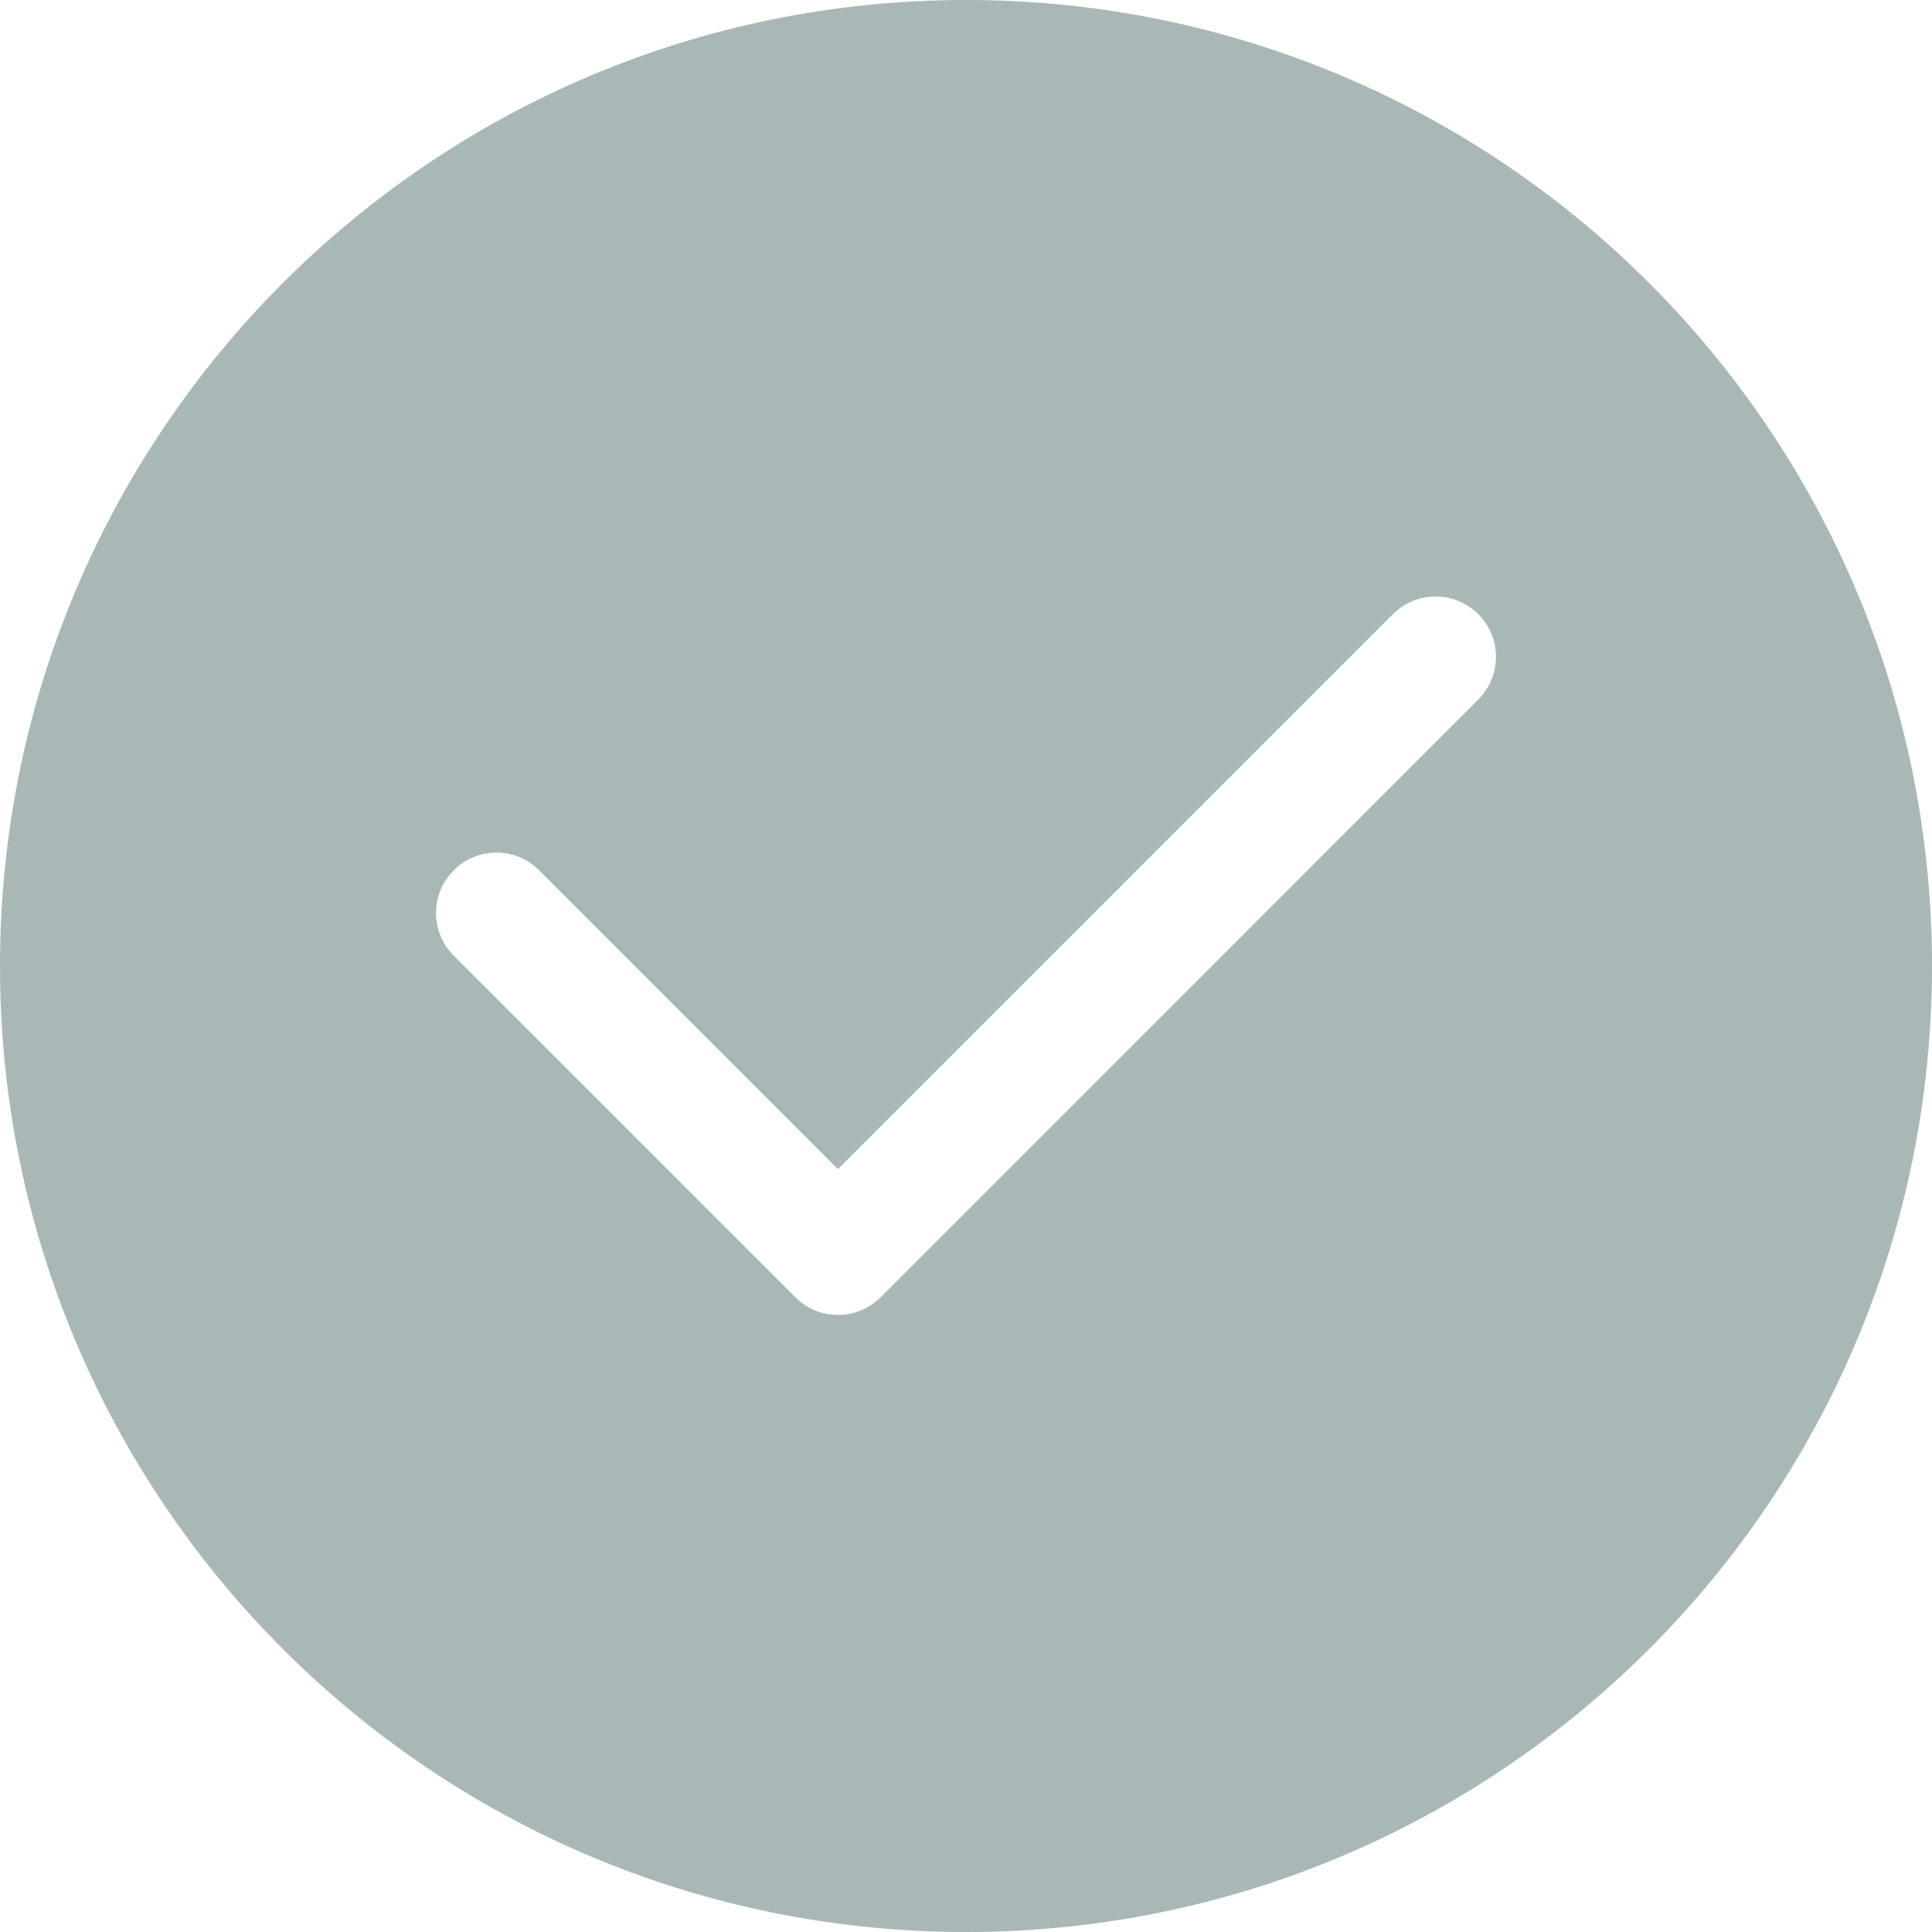 <?xml version="1.0" encoding="utf-8"?>
<!DOCTYPE svg PUBLIC "-//W3C//DTD SVG 1.1//EN" "http://www.w3.org/Graphics/SVG/1.1/DTD/svg11.dtd">
<svg version="1.1" id="图形" xmlns="http://www.w3.org/2000/svg" xmlns:xlink="http://www.w3.org/1999/xlink" x="0px" y="0px" width="1024px" height="1024px" viewBox="0 0 1024 1024" enable-background="new 0 0 1024 1024" xml:space="preserve">
  <path fill="#a9b7b7" d="M512 812C229.216 812 0 582.784 0 300s229.216-512 512-512 512 229.216 512 512S794.784 812 512 812zM783.52 441.248l-316.768-316.8c-12.512-12.512-32.768-12.512-45.248 0l-181.024 181.024c-12.512 12.512-12.512 32.768 0 45.248 12.512 12.512 32.768 12.512 45.248 0l158.4-158.4 294.144 294.144c12.512 12.512 32.768 12.512 45.248 0C796.032 474.016 796.032 453.76 783.52 441.248z" transform="translate(0, 812) scale(1, -1)"/>
</svg>

